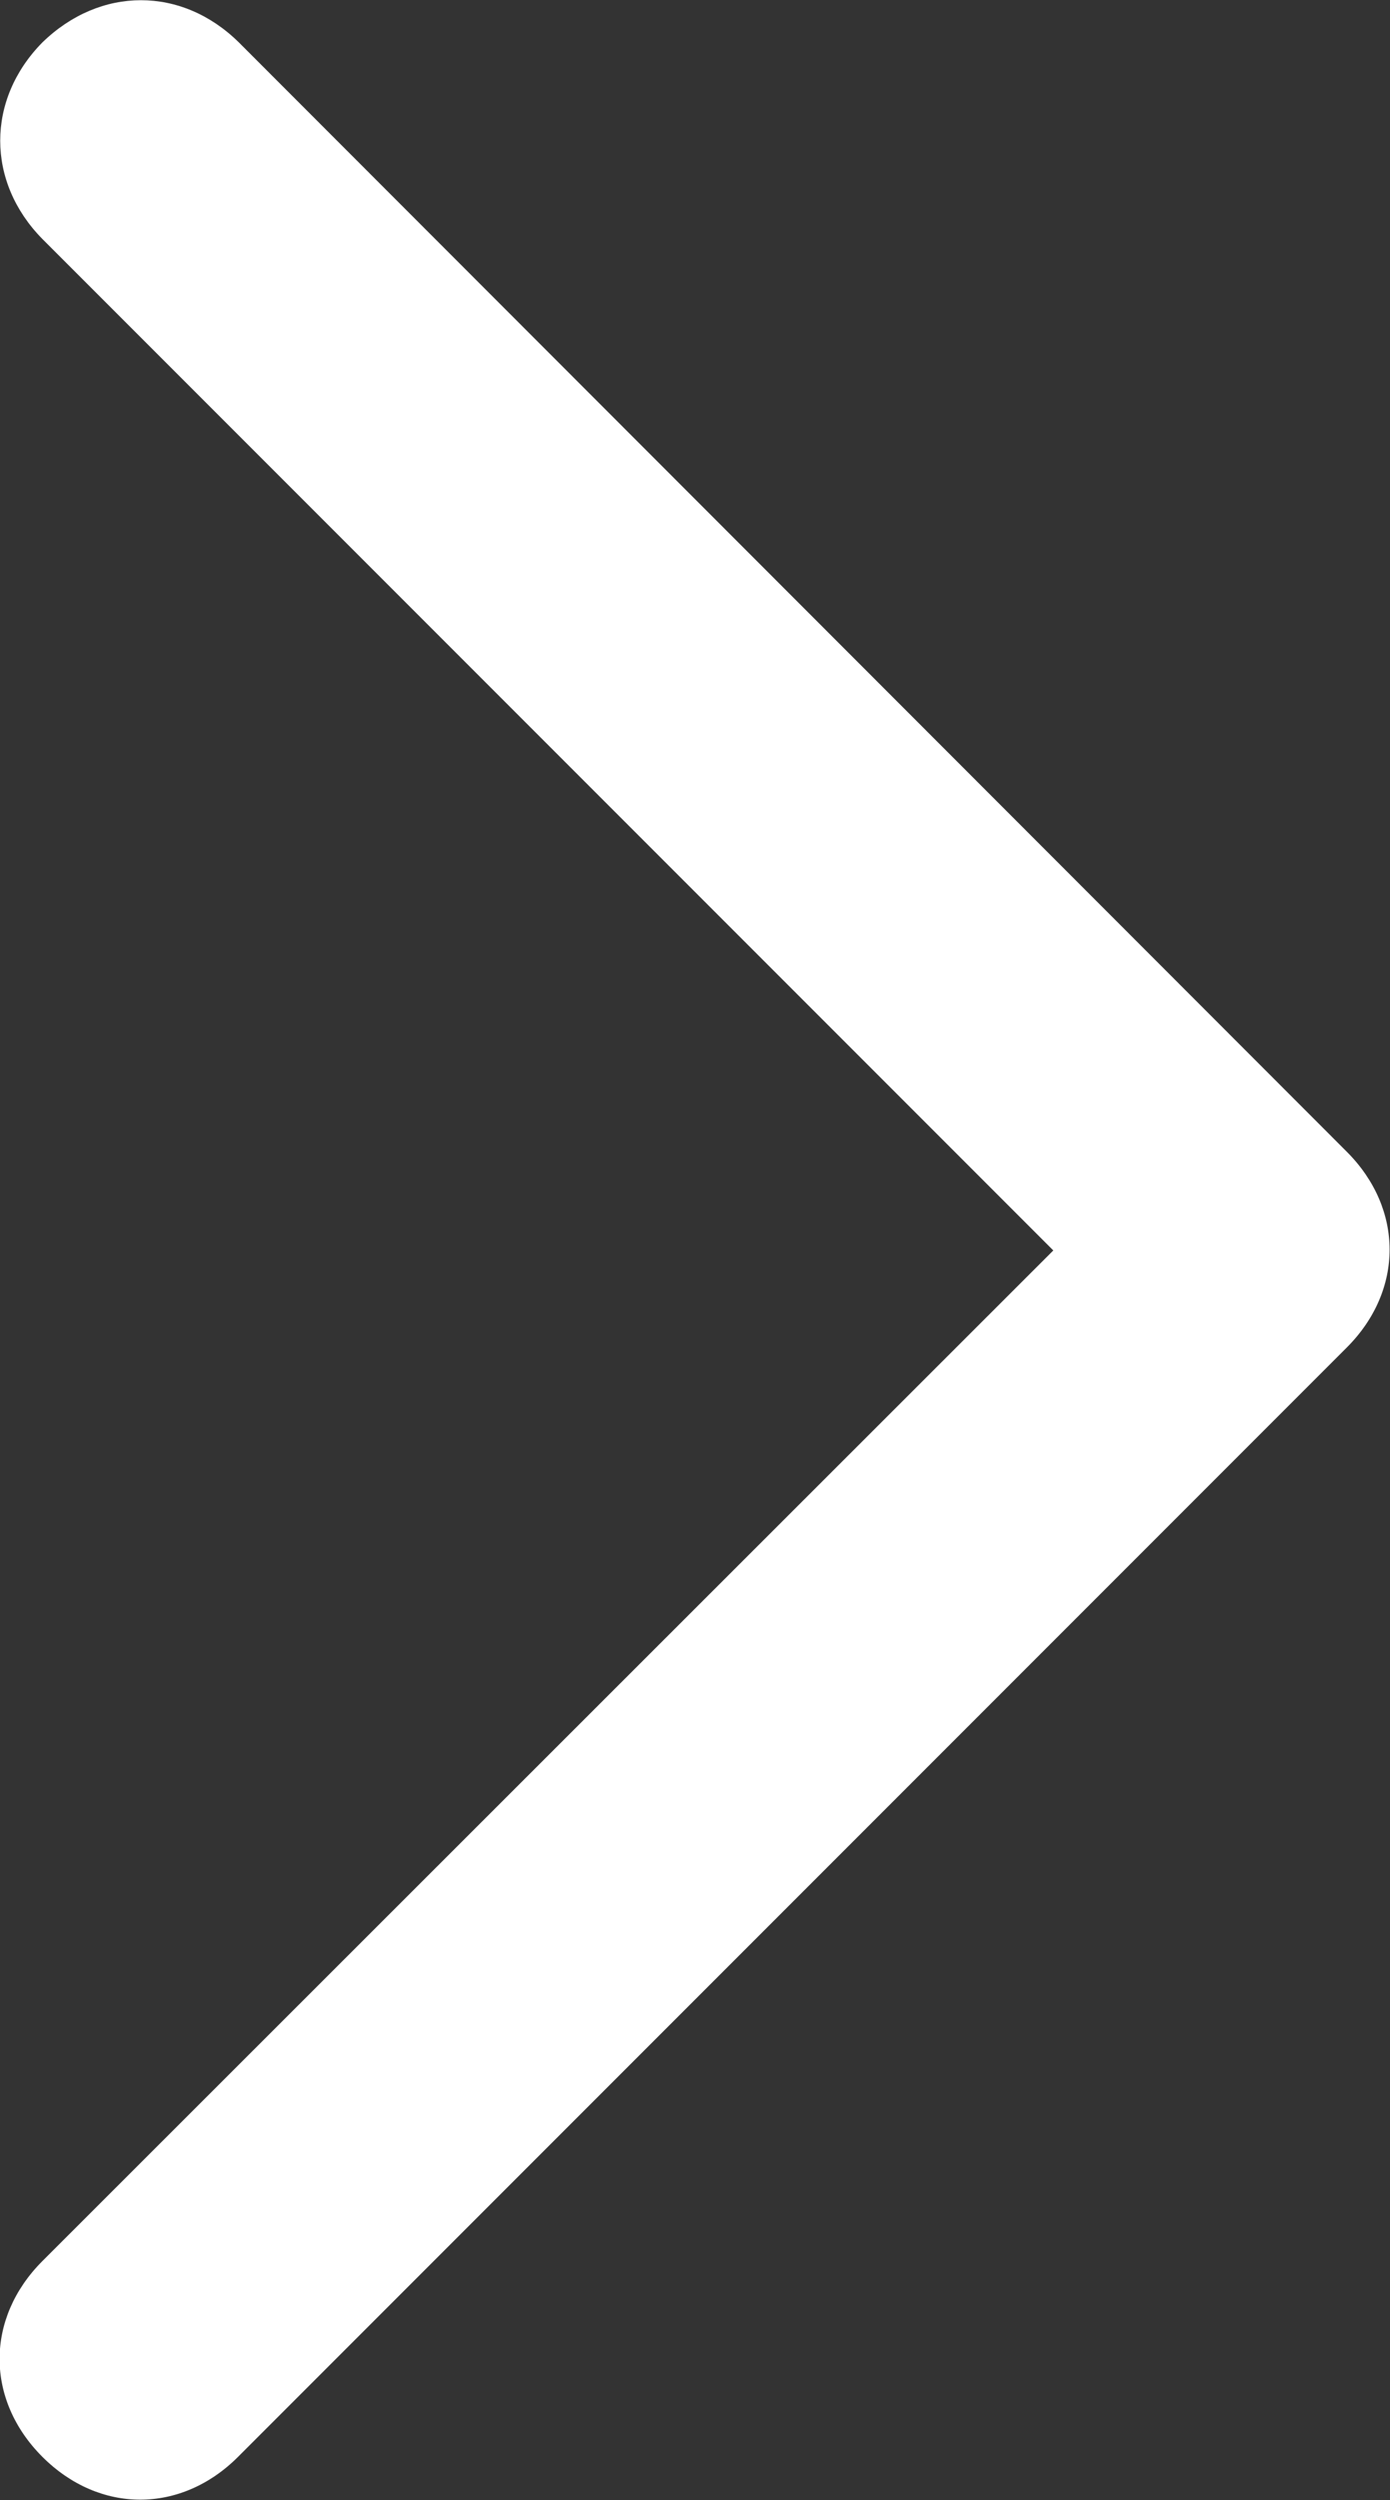 <?xml version="1.0" encoding="UTF-8"?><svg id="a" xmlns="http://www.w3.org/2000/svg" viewBox="0 0 17.05 30.65"><rect x="0" y="0" width="17.05" height="30.65" fill="#333333" stroke="none"/><defs><style>.b{fill:#fff;}</style></defs><path class="b" d="m.52,27.72c-.7.7-.7,1.7,0,2.4.7.7,1.7.7,2.4,0l13.6-13.6c.7-.7.7-1.7,0-2.4L2.93.52C2.23-.17,1.23-.17.52.52-.17,1.22-.17,2.23.52,2.93l12.4,12.4L.52,27.72Z"/></svg>